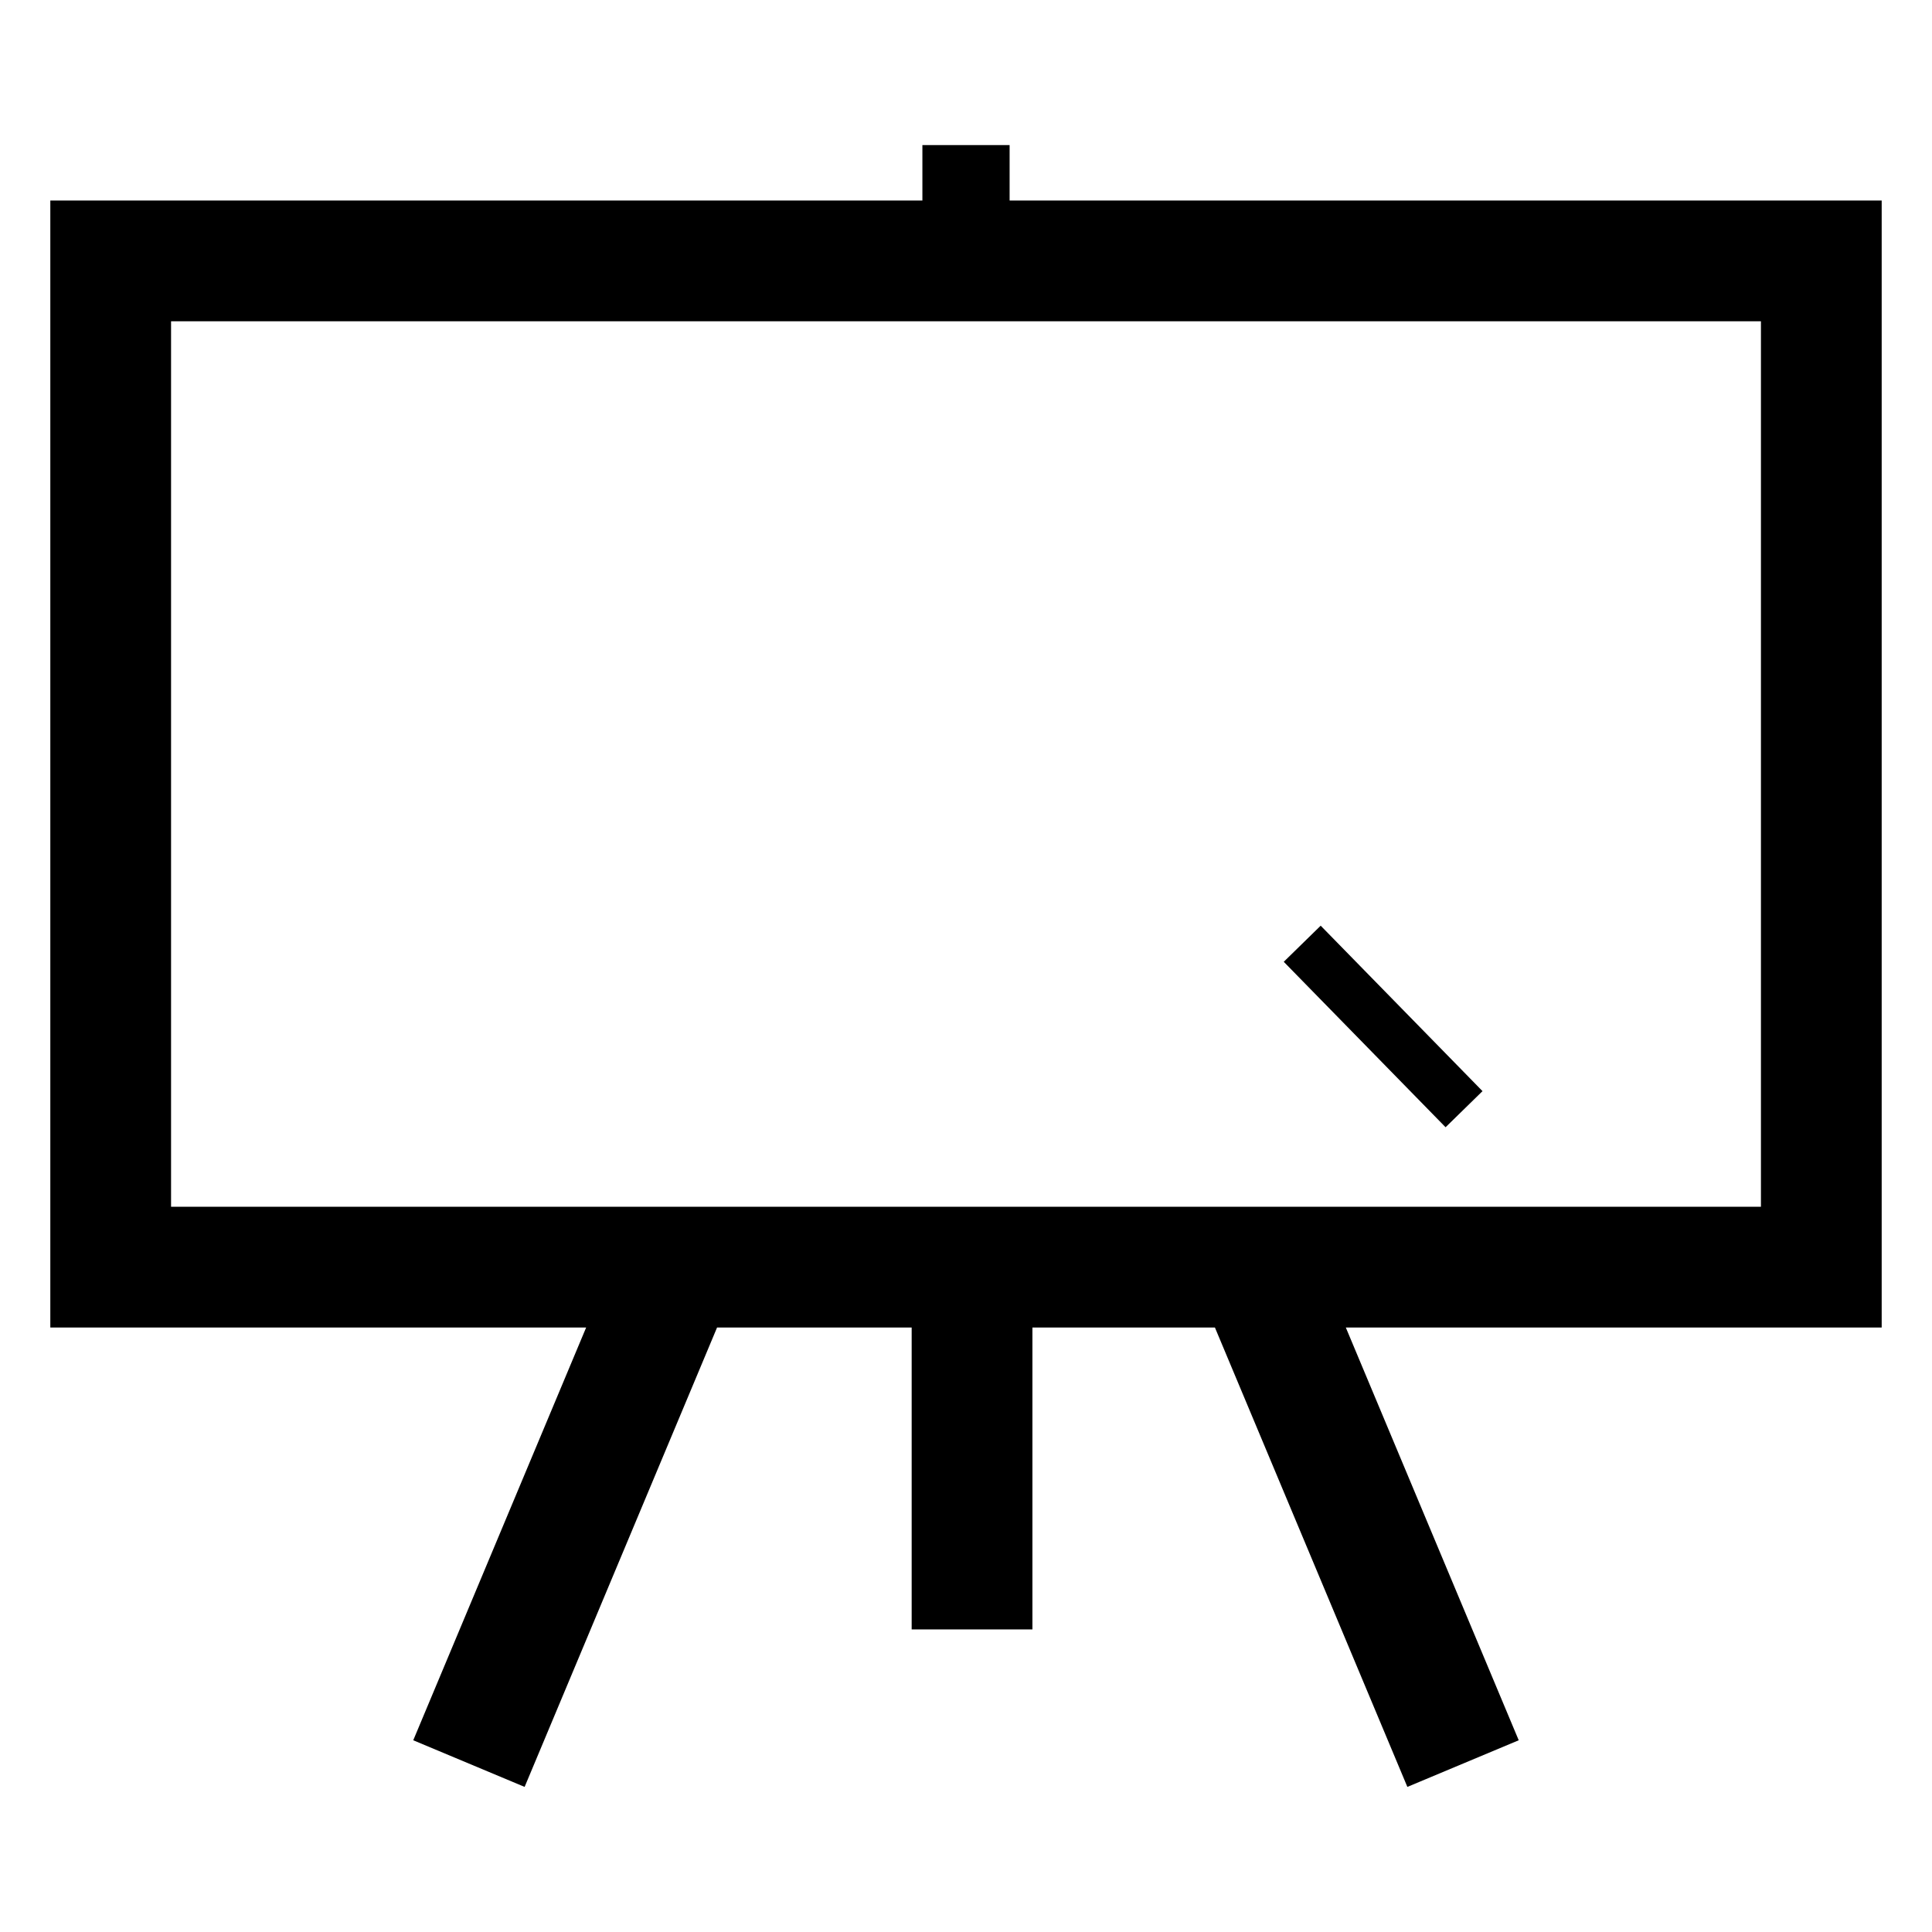 <?xml version="1.0" encoding="utf-8"?>
<!-- Generator: Adobe Illustrator 16.0.4, SVG Export Plug-In . SVG Version: 6.00 Build 0)  -->
<!DOCTYPE svg PUBLIC "-//W3C//DTD SVG 1.1//EN" "http://www.w3.org/Graphics/SVG/1.1/DTD/svg11.dtd">
<svg version="1.1" id="Layer_1" xmlns="http://www.w3.org/2000/svg" xmlns:xlink="http://www.w3.org/1999/xlink" x="0px" y="0px"
	 width="96px" height="96px" viewBox="0 0 96 96" enable-background="new 0 0 96 96" xml:space="preserve">
<path d="M93.5,9.964H50.167V7.21h-4.334v2.754H2.5v56h26.625l-8.591,20.509l5.534,2.317l9.562-22.826h9.67v15h6v-15h9.069
	l9.562,22.826l5.533-2.317l-8.591-20.509H93.5V9.964z M87.5,59.964h-79v-44h79V59.964z M71.83,56.012l-8.041-8.221l1.835-1.794
	l8.041,8.221L71.83,56.012z"/>
</svg>
